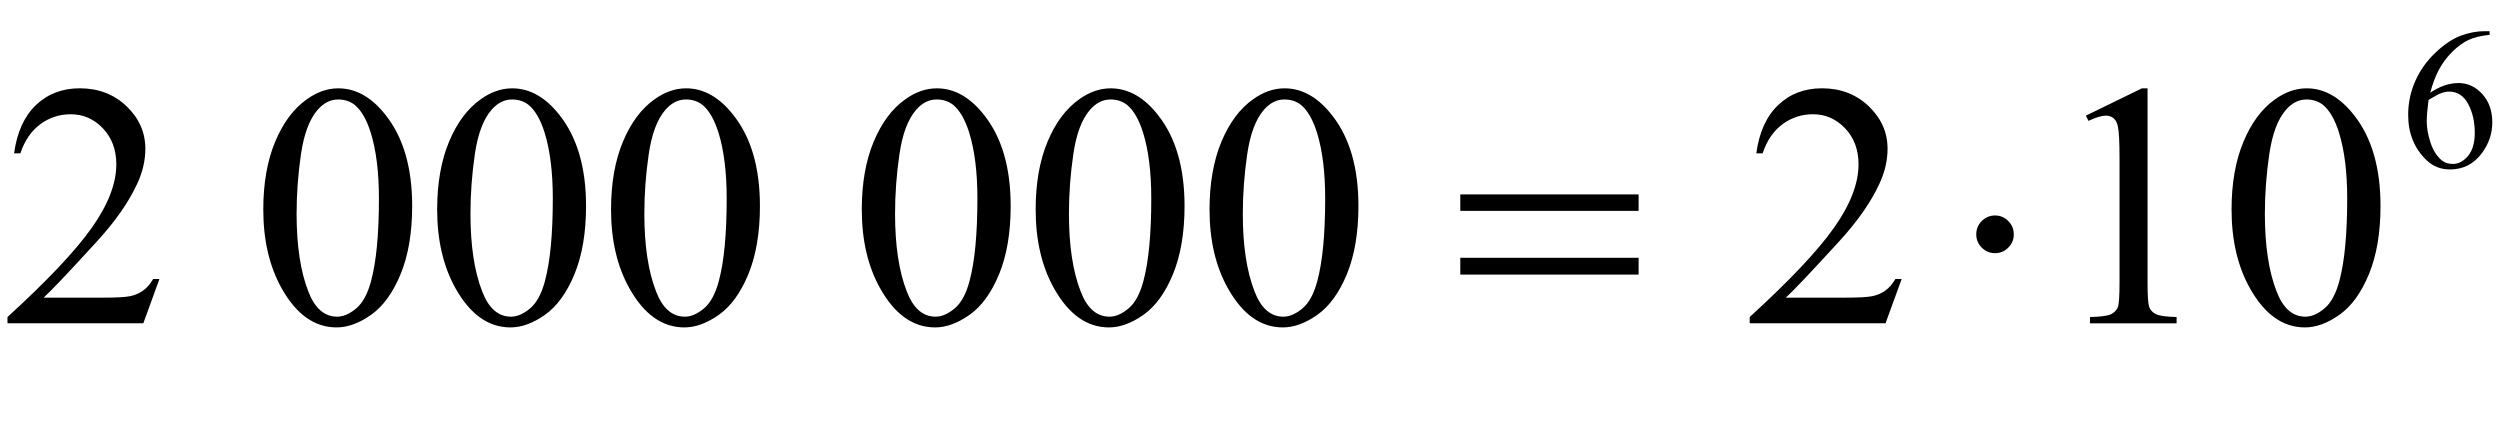 <?xml version="1.0" encoding="iso-8859-1"?>
<!-- Generator: Adobe Illustrator 16.0.0, SVG Export Plug-In . SVG Version: 6.00 Build 0)  -->
<!DOCTYPE svg PUBLIC "-//W3C//DTD SVG 1.1//EN" "http://www.w3.org/Graphics/SVG/1.1/DTD/svg11.dtd">
<svg version="1.1" id="Lager_1" xmlns="http://www.w3.org/2000/svg" xmlns:xlink="http://www.w3.org/1999/xlink" x="0px" y="0px"
	 width="89.863px" height="15.454px" viewBox="0 0 89.863 15.454" style="enable-background:new 0 0 89.863 15.454;"
	 xml:space="preserve">
<g>
	<g>
		<path d="M89.489,1.122v0.131c-0.311,0.03-0.564,0.092-0.761,0.185c-0.196,0.093-0.391,0.235-0.582,0.425S87.796,2.266,87.67,2.5
			c-0.126,0.234-0.23,0.513-0.315,0.834c0.339-0.232,0.679-0.349,1.02-0.349c0.327,0,0.61,0.132,0.851,0.395
			c0.24,0.264,0.36,0.603,0.36,1.017c0,0.4-0.122,0.764-0.364,1.094c-0.291,0.4-0.677,0.6-1.157,0.6
			c-0.327,0-0.604-0.108-0.833-0.324c-0.446-0.421-0.67-0.967-0.67-1.638c0-0.428,0.086-0.835,0.258-1.221s0.417-0.728,0.735-1.027
			s0.624-0.5,0.916-0.604c0.291-0.104,0.563-0.155,0.814-0.155H89.489z M87.295,3.592C87.252,3.91,87.23,4.167,87.23,4.361
			c0,0.226,0.042,0.471,0.126,0.736c0.083,0.265,0.207,0.475,0.372,0.63c0.12,0.111,0.266,0.166,0.438,0.166
			c0.205,0,0.388-0.097,0.549-0.29s0.241-0.468,0.241-0.826c0-0.402-0.08-0.75-0.239-1.044c-0.16-0.294-0.388-0.441-0.682-0.441
			c-0.089,0-0.185,0.019-0.287,0.056C87.646,3.387,87.494,3.468,87.295,3.592z"/>
	</g>
	<g>
		<path d="M5.731,10.028l-0.58,1.593H0.269v-0.226c1.437-1.311,2.447-2.381,3.033-3.211s0.879-1.589,0.879-2.276
			c0-0.525-0.161-0.956-0.482-1.294S2.993,4.107,2.545,4.107c-0.407,0-0.772,0.119-1.095,0.357C1.126,4.703,0.887,5.052,0.732,5.512
			H0.507C0.608,4.759,0.87,4.181,1.291,3.778c0.421-0.403,0.947-0.604,1.578-0.604c0.671,0,1.232,0.216,1.682,0.647
			C5,4.252,5.225,4.761,5.225,5.347c0,0.419-0.098,0.838-0.293,1.257C4.63,7.263,4.142,7.961,3.467,8.697
			c-1.013,1.107-1.646,1.774-1.898,2.002h2.161c0.439,0,0.748-0.016,0.924-0.049c0.177-0.032,0.337-0.099,0.479-0.198
			c0.143-0.1,0.267-0.241,0.373-0.424H5.731z"/>
		<path d="M9.464,7.532c0-0.944,0.143-1.757,0.427-2.438c0.285-0.681,0.663-1.189,1.135-1.523c0.366-0.264,0.745-0.396,1.135-0.396
			c0.635,0,1.205,0.323,1.709,0.971c0.631,0.801,0.946,1.888,0.946,3.259c0,0.96-0.139,1.776-0.415,2.448
			c-0.277,0.671-0.63,1.158-1.059,1.461c-0.43,0.304-0.843,0.455-1.242,0.455c-0.79,0-1.447-0.466-1.971-1.397
			C9.686,9.585,9.464,8.639,9.464,7.532z M10.661,7.685c0,1.139,0.14,2.069,0.421,2.789c0.231,0.606,0.578,0.909,1.037,0.909
			c0.22,0,0.448-0.099,0.684-0.296c0.236-0.197,0.415-0.528,0.537-0.991c0.188-0.7,0.281-1.687,0.281-2.961
			c0-0.944-0.098-1.731-0.293-2.362c-0.146-0.468-0.336-0.799-0.568-0.995c-0.167-0.135-0.368-0.202-0.604-0.202
			c-0.277,0-0.523,0.124-0.739,0.373c-0.293,0.337-0.492,0.869-0.598,1.593S10.661,6.98,10.661,7.685z"/>
		<path d="M15.714,7.532c0-0.944,0.143-1.757,0.427-2.438c0.285-0.681,0.663-1.189,1.135-1.523c0.366-0.264,0.745-0.396,1.135-0.396
			c0.635,0,1.205,0.323,1.709,0.971c0.631,0.801,0.946,1.888,0.946,3.259c0,0.96-0.139,1.776-0.415,2.448
			c-0.277,0.671-0.63,1.158-1.059,1.461c-0.43,0.304-0.843,0.455-1.242,0.455c-0.79,0-1.447-0.466-1.971-1.397
			C15.936,9.585,15.714,8.639,15.714,7.532z M16.911,7.685c0,1.139,0.14,2.069,0.421,2.789c0.231,0.606,0.578,0.909,1.037,0.909
			c0.22,0,0.448-0.099,0.684-0.296c0.236-0.197,0.415-0.528,0.537-0.991c0.188-0.7,0.281-1.687,0.281-2.961
			c0-0.944-0.098-1.731-0.293-2.362c-0.146-0.468-0.336-0.799-0.568-0.995c-0.167-0.135-0.368-0.202-0.604-0.202
			c-0.277,0-0.523,0.124-0.739,0.373c-0.293,0.337-0.492,0.869-0.598,1.593S16.911,6.98,16.911,7.685z"/>
		<path d="M21.964,7.532c0-0.944,0.143-1.757,0.427-2.438c0.285-0.681,0.663-1.189,1.135-1.523c0.366-0.264,0.745-0.396,1.135-0.396
			c0.635,0,1.205,0.323,1.709,0.971c0.631,0.801,0.946,1.888,0.946,3.259c0,0.96-0.139,1.776-0.415,2.448
			c-0.277,0.671-0.63,1.158-1.059,1.461c-0.43,0.304-0.843,0.455-1.242,0.455c-0.79,0-1.447-0.466-1.971-1.397
			C22.186,9.585,21.964,8.639,21.964,7.532z M23.161,7.685c0,1.139,0.14,2.069,0.421,2.789c0.231,0.606,0.578,0.909,1.037,0.909
			c0.22,0,0.448-0.099,0.684-0.296c0.236-0.197,0.415-0.528,0.537-0.991c0.188-0.7,0.281-1.687,0.281-2.961
			c0-0.944-0.098-1.731-0.293-2.362c-0.146-0.468-0.336-0.799-0.568-0.995c-0.167-0.135-0.368-0.202-0.604-0.202
			c-0.277,0-0.523,0.124-0.739,0.373c-0.293,0.337-0.492,0.869-0.598,1.593S23.161,6.98,23.161,7.685z"/>
		<path d="M30.977,7.532c0-0.944,0.143-1.757,0.427-2.438c0.285-0.681,0.663-1.189,1.135-1.523c0.366-0.264,0.745-0.396,1.135-0.396
			c0.635,0,1.205,0.323,1.709,0.971c0.631,0.801,0.946,1.888,0.946,3.259c0,0.96-0.139,1.776-0.415,2.448
			c-0.277,0.671-0.63,1.158-1.059,1.461c-0.43,0.304-0.843,0.455-1.242,0.455c-0.79,0-1.447-0.466-1.971-1.397
			C31.198,9.585,30.977,8.639,30.977,7.532z M32.173,7.685c0,1.139,0.14,2.069,0.421,2.789c0.231,0.606,0.578,0.909,1.037,0.909
			c0.22,0,0.448-0.099,0.684-0.296c0.236-0.197,0.415-0.528,0.537-0.991c0.188-0.7,0.281-1.687,0.281-2.961
			c0-0.944-0.098-1.731-0.293-2.362c-0.146-0.468-0.336-0.799-0.568-0.995c-0.167-0.135-0.368-0.202-0.604-0.202
			c-0.277,0-0.523,0.124-0.739,0.373c-0.293,0.337-0.492,0.869-0.598,1.593S32.173,6.98,32.173,7.685z"/>
		<path d="M37.227,7.532c0-0.944,0.143-1.757,0.427-2.438c0.285-0.681,0.663-1.189,1.135-1.523c0.366-0.264,0.745-0.396,1.135-0.396
			c0.635,0,1.205,0.323,1.709,0.971c0.631,0.801,0.946,1.888,0.946,3.259c0,0.96-0.139,1.776-0.415,2.448
			c-0.277,0.671-0.63,1.158-1.059,1.461c-0.43,0.304-0.843,0.455-1.242,0.455c-0.79,0-1.447-0.466-1.971-1.397
			C37.448,9.585,37.227,8.639,37.227,7.532z M38.423,7.685c0,1.139,0.14,2.069,0.421,2.789c0.231,0.606,0.578,0.909,1.037,0.909
			c0.22,0,0.448-0.099,0.684-0.296c0.236-0.197,0.415-0.528,0.537-0.991c0.188-0.7,0.281-1.687,0.281-2.961
			c0-0.944-0.098-1.731-0.293-2.362c-0.146-0.468-0.336-0.799-0.568-0.995c-0.167-0.135-0.368-0.202-0.604-0.202
			c-0.277,0-0.523,0.124-0.739,0.373c-0.293,0.337-0.492,0.869-0.598,1.593S38.423,6.98,38.423,7.685z"/>
		<path d="M43.477,7.532c0-0.944,0.143-1.757,0.427-2.438c0.285-0.681,0.663-1.189,1.135-1.523c0.366-0.264,0.745-0.396,1.136-0.396
			c0.635,0,1.203,0.323,1.709,0.971c0.631,0.801,0.945,1.888,0.945,3.259c0,0.96-0.139,1.776-0.414,2.448
			c-0.277,0.671-0.631,1.158-1.061,1.461c-0.428,0.304-0.842,0.455-1.242,0.455c-0.789,0-1.446-0.466-1.97-1.397
			C43.698,9.585,43.477,8.639,43.477,7.532z M44.673,7.685c0,1.139,0.14,2.069,0.421,2.789c0.231,0.606,0.578,0.909,1.038,0.909
			c0.219,0,0.447-0.099,0.684-0.296s0.414-0.528,0.537-0.991c0.188-0.7,0.281-1.687,0.281-2.961c0-0.944-0.098-1.731-0.293-2.362
			c-0.146-0.468-0.336-0.799-0.568-0.995c-0.166-0.135-0.369-0.202-0.604-0.202c-0.277,0-0.523,0.124-0.739,0.373
			c-0.293,0.337-0.492,0.869-0.598,1.593S44.673,6.98,44.673,7.685z"/>
		<path d="M68.356,10.028l-0.58,1.593h-4.883v-0.226c1.437-1.311,2.447-2.381,3.033-3.211s0.879-1.589,0.879-2.276
			c0-0.525-0.16-0.956-0.481-1.294c-0.322-0.338-0.706-0.507-1.154-0.507c-0.406,0-0.771,0.119-1.096,0.357
			c-0.323,0.238-0.562,0.587-0.717,1.047h-0.226c0.102-0.753,0.363-1.331,0.784-1.733c0.421-0.403,0.947-0.604,1.578-0.604
			c0.671,0,1.231,0.216,1.681,0.647c0.45,0.431,0.675,0.94,0.675,1.526c0,0.419-0.098,0.838-0.293,1.257
			c-0.301,0.659-0.789,1.357-1.465,2.093c-1.014,1.107-1.646,1.774-1.898,2.002h2.161c0.439,0,0.747-0.016,0.925-0.049
			c0.177-0.032,0.336-0.099,0.479-0.198s0.267-0.241,0.373-0.424H68.356z"/>
		<path d="M74.978,4.156l2.014-0.982h0.202v6.988c0,0.464,0.019,0.753,0.058,0.867c0.039,0.113,0.119,0.201,0.241,0.262
			c0.122,0.062,0.37,0.096,0.745,0.104v0.226h-3.113v-0.226c0.391-0.009,0.643-0.042,0.757-0.101
			c0.114-0.06,0.193-0.139,0.238-0.238s0.067-0.397,0.067-0.895V5.694c0-0.602-0.021-0.988-0.062-1.159
			c-0.028-0.13-0.08-0.226-0.155-0.287c-0.076-0.061-0.166-0.092-0.271-0.092c-0.151,0-0.36,0.063-0.629,0.189L74.978,4.156z"/>
		<path d="M80.214,7.532c0-0.944,0.143-1.757,0.428-2.438c0.285-0.681,0.663-1.189,1.135-1.523c0.367-0.264,0.745-0.396,1.136-0.396
			c0.635,0,1.204,0.323,1.709,0.971c0.631,0.801,0.946,1.888,0.946,3.259c0,0.96-0.139,1.776-0.415,2.448
			c-0.277,0.671-0.63,1.158-1.06,1.461c-0.429,0.304-0.843,0.455-1.242,0.455c-0.789,0-1.446-0.466-1.971-1.397
			C80.437,9.585,80.214,8.639,80.214,7.532z M81.411,7.685c0,1.139,0.14,2.069,0.421,2.789c0.231,0.606,0.577,0.909,1.037,0.909
			c0.22,0,0.448-0.099,0.684-0.296c0.236-0.197,0.415-0.528,0.537-0.991c0.188-0.7,0.281-1.687,0.281-2.961
			c0-0.944-0.098-1.731-0.293-2.362c-0.146-0.468-0.336-0.799-0.567-0.995c-0.167-0.135-0.369-0.202-0.604-0.202
			c-0.277,0-0.523,0.124-0.739,0.373c-0.293,0.337-0.492,0.869-0.598,1.593S81.411,6.98,81.411,7.685z"/>
	</g>
	<g>
		<path d="M52.491,6.988H58.9v0.592h-6.409V6.988z M52.491,9.266H58.9v0.604h-6.409V9.266z"/>
		<path d="M72.386,8.423c0,0.188-0.066,0.347-0.199,0.479c-0.132,0.132-0.289,0.198-0.473,0.198c-0.188,0-0.347-0.066-0.479-0.198
			c-0.132-0.133-0.198-0.292-0.198-0.479c0-0.187,0.066-0.347,0.198-0.479c0.133-0.132,0.292-0.199,0.479-0.199
			c0.184,0,0.341,0.066,0.473,0.199C72.319,8.076,72.386,8.236,72.386,8.423z"/>
	</g>
</g>
<g id="theGroup">
</g>
</svg>
